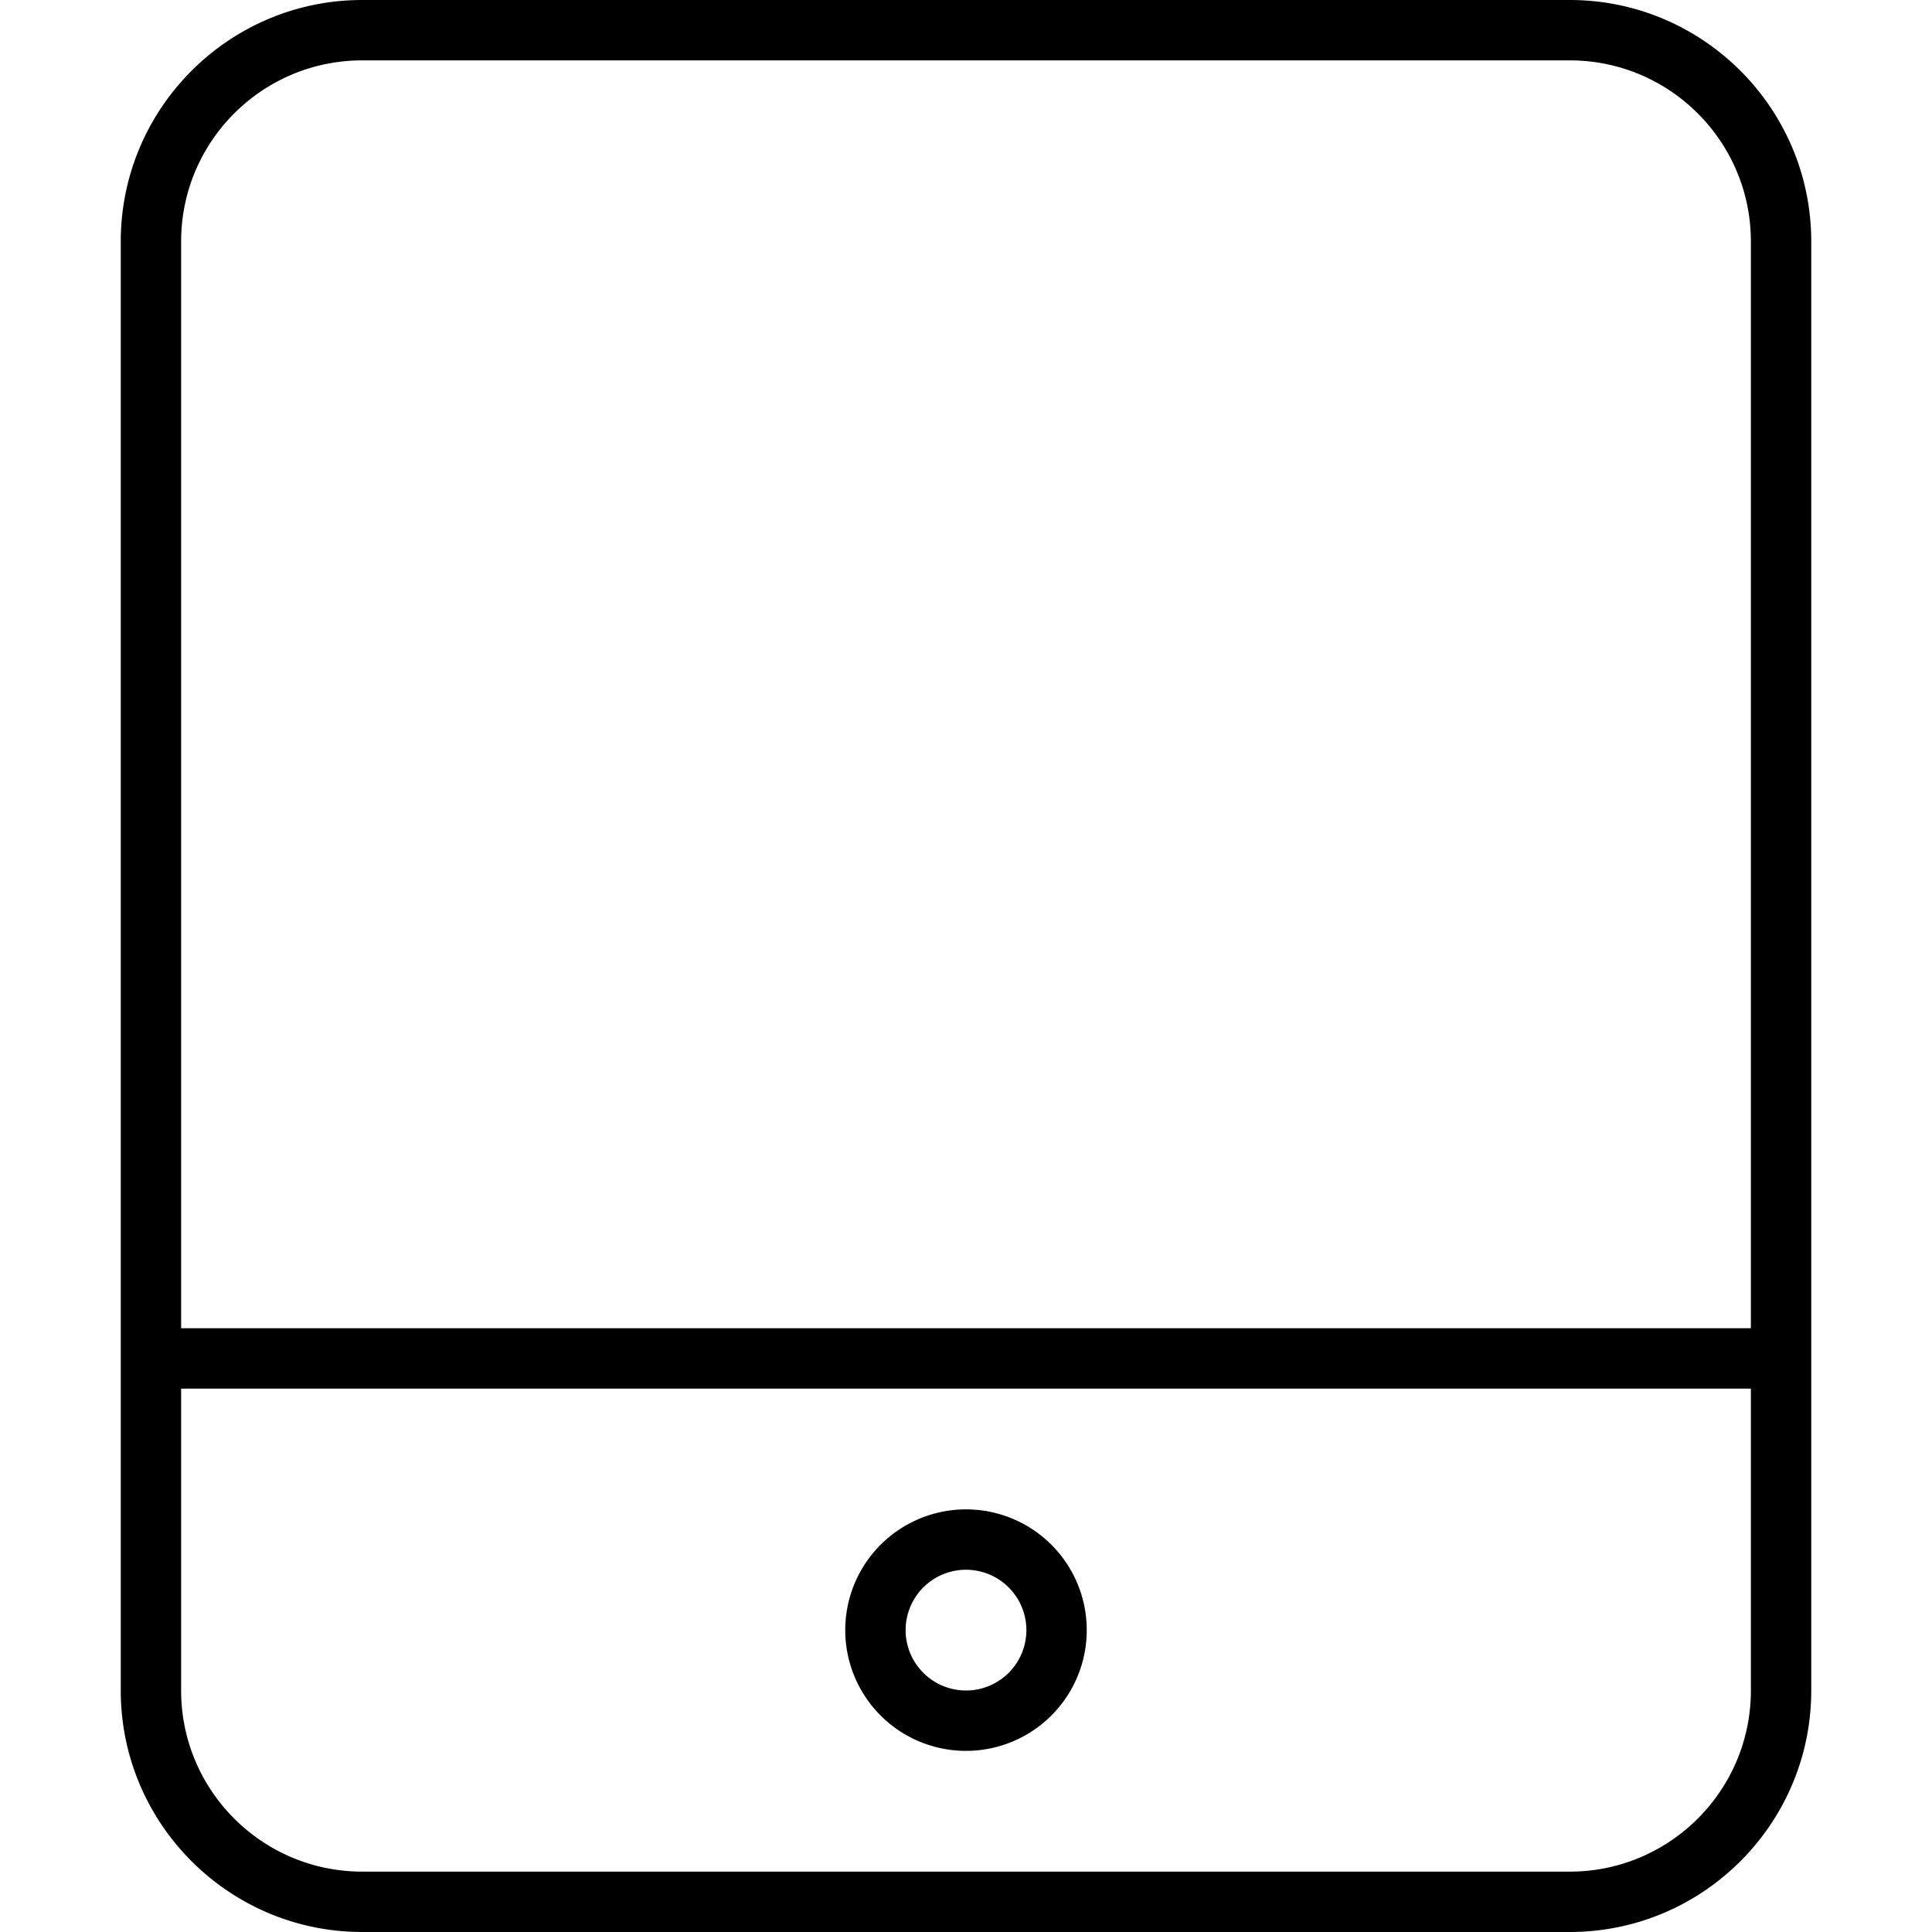 <svg xmlns="http://www.w3.org/2000/svg" width="24" height="24" viewBox="0 0 448 512"><path d="M384 16c26.5 0 48 21.5 48 48l0 288L16 352 16 64c0-26.5 21.5-48 48-48l320 0zm48 352l0 80c0 26.5-21.5 48-48 48L64 496c-26.5 0-48-21.5-48-48l0-80 416 0zM64 0C28.7 0 0 28.7 0 64L0 448c0 35.3 28.7 64 64 64l320 0c35.3 0 64-28.7 64-64l0-384c0-35.3-28.7-64-64-64L64 0zM224 448a16 16 0 1 1 0-32 16 16 0 1 1 0 32zm-32-16a32 32 0 1 0 64 0 32 32 0 1 0 -64 0z"/></svg>